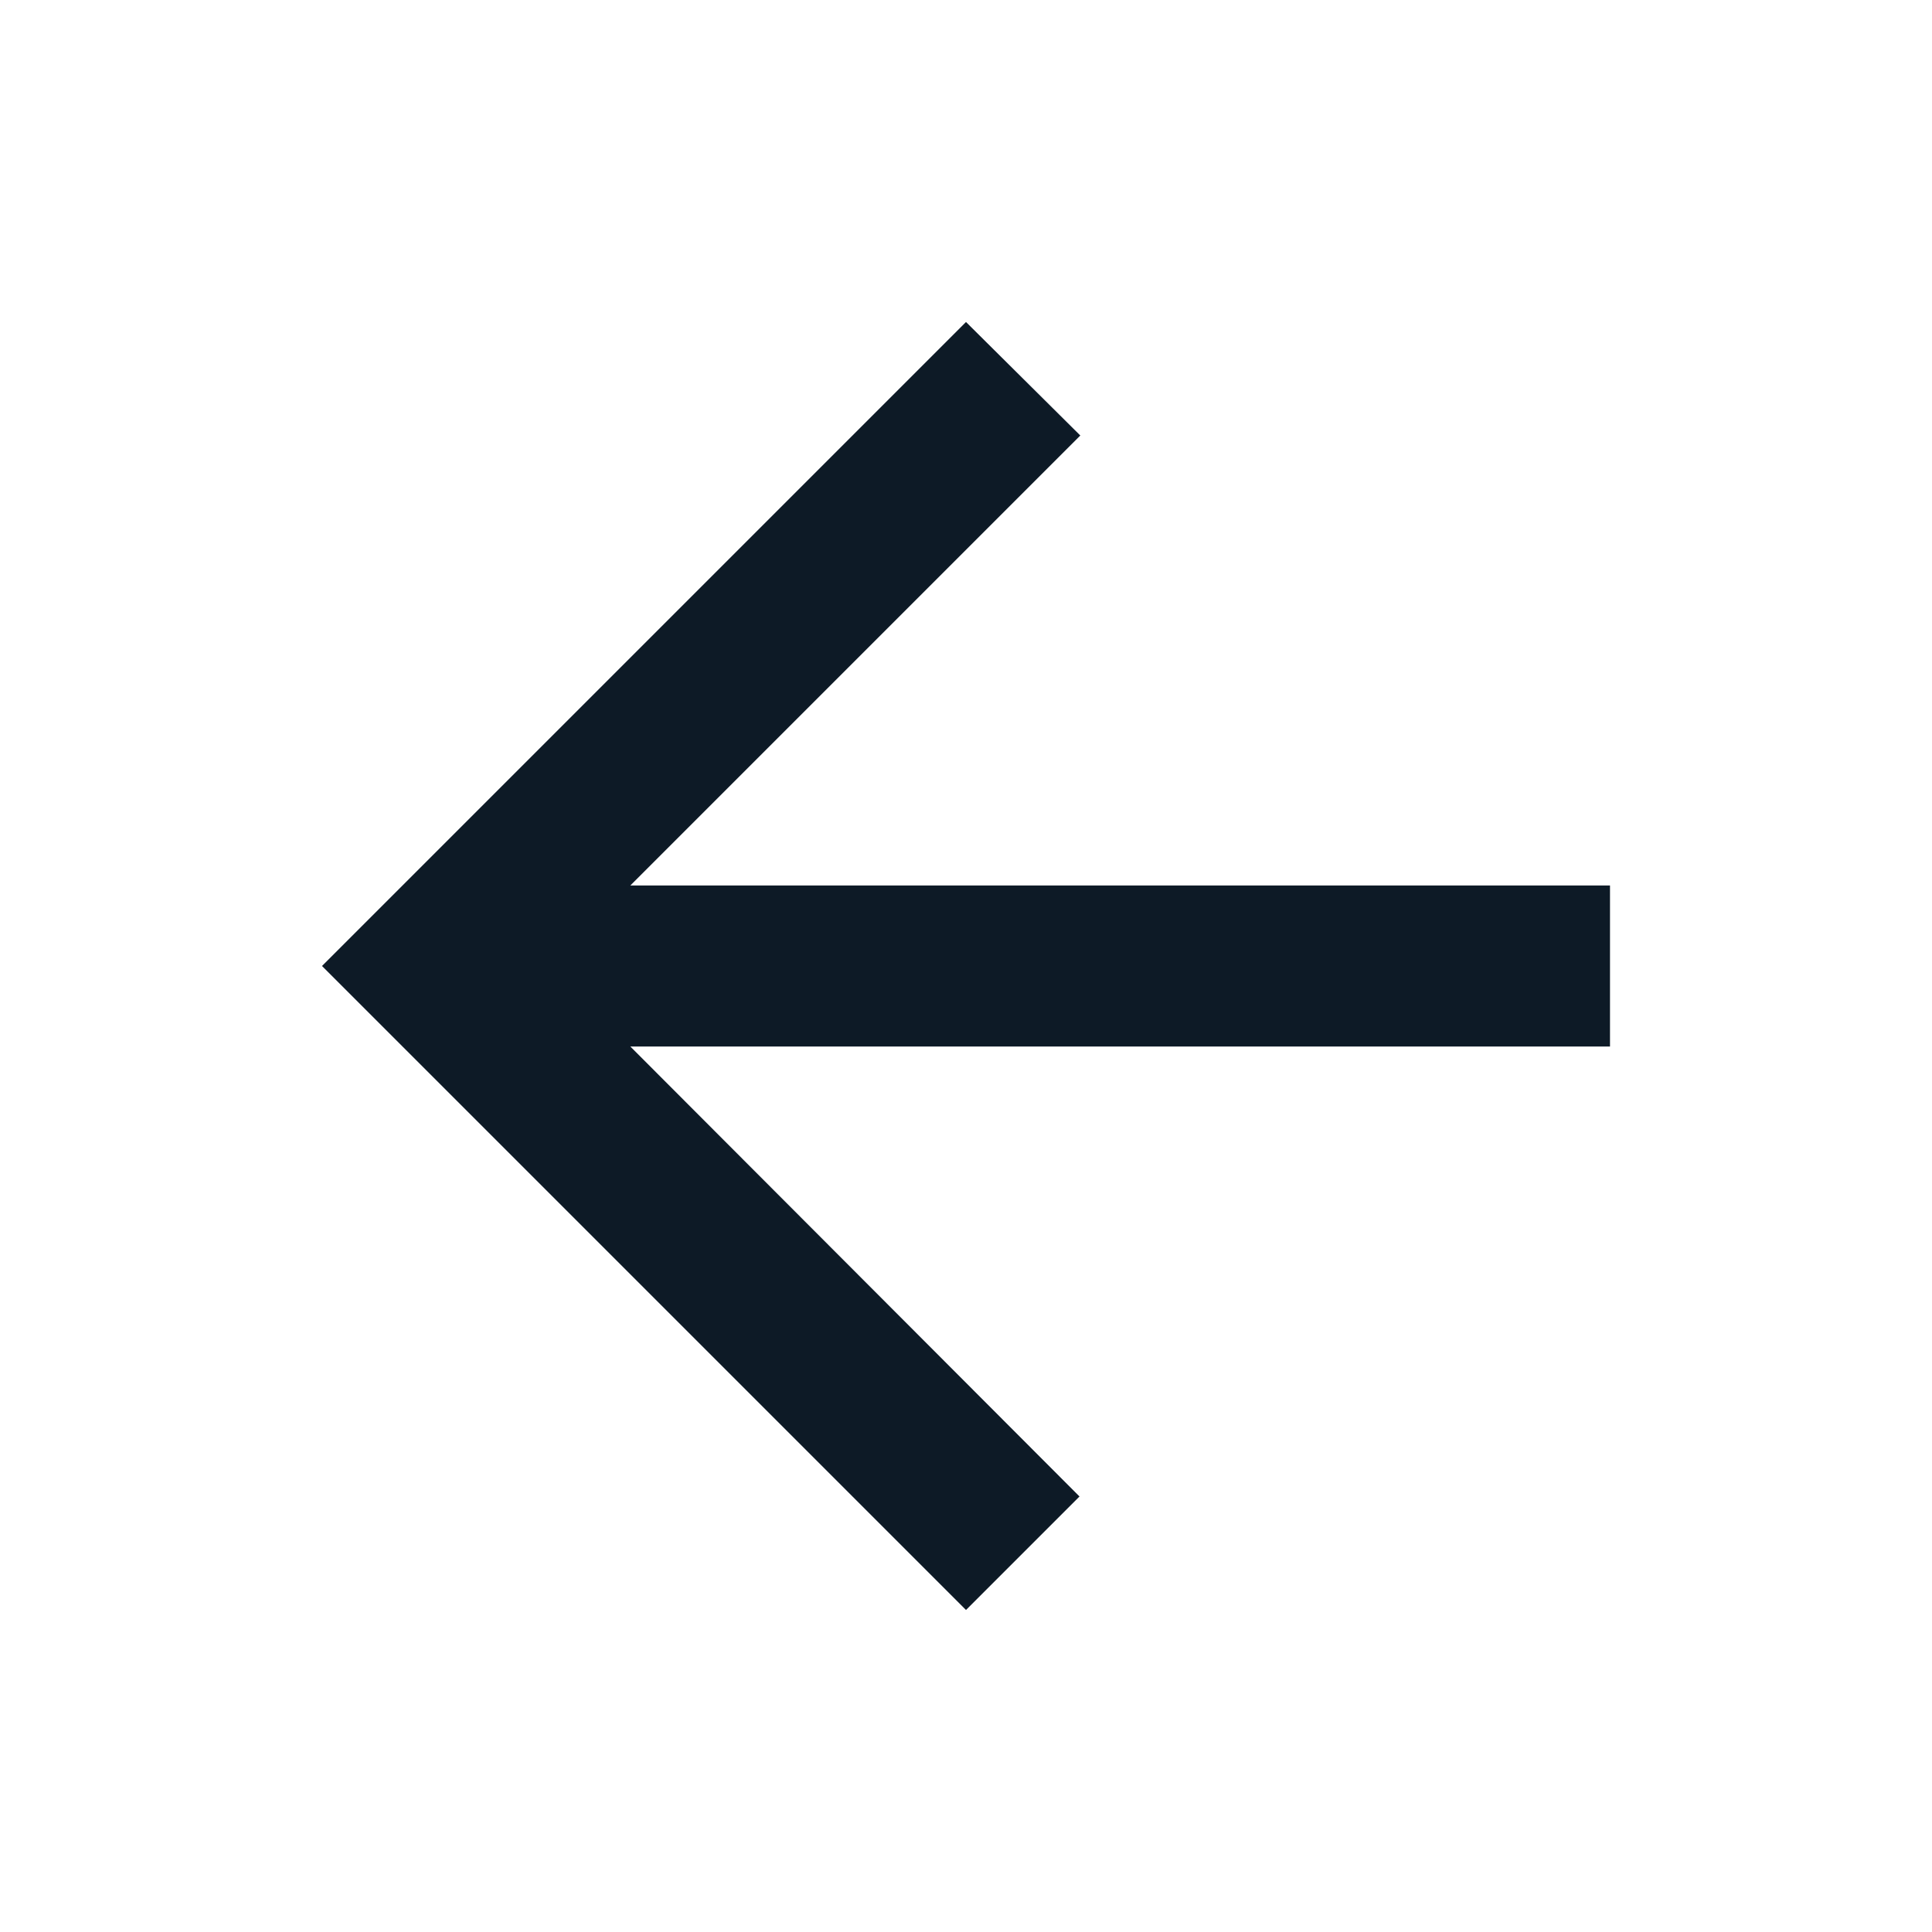 <svg width="24" height="24" viewBox="0 0 24 24" fill="none" xmlns="http://www.w3.org/2000/svg">
<g clip-path="url(#clip0_1_4478)">
<path d="M20 11H7.83L13.42 5.41L12 4L4 12L12 20L13.41 18.59L7.83 13H20V11Z" fill="#0D1A26"/>
</g>
<defs>
<clipPath id="clip0_1_4478">
<rect width="24" height="24" fill="white"/>
</clipPath>
</defs>
</svg>
